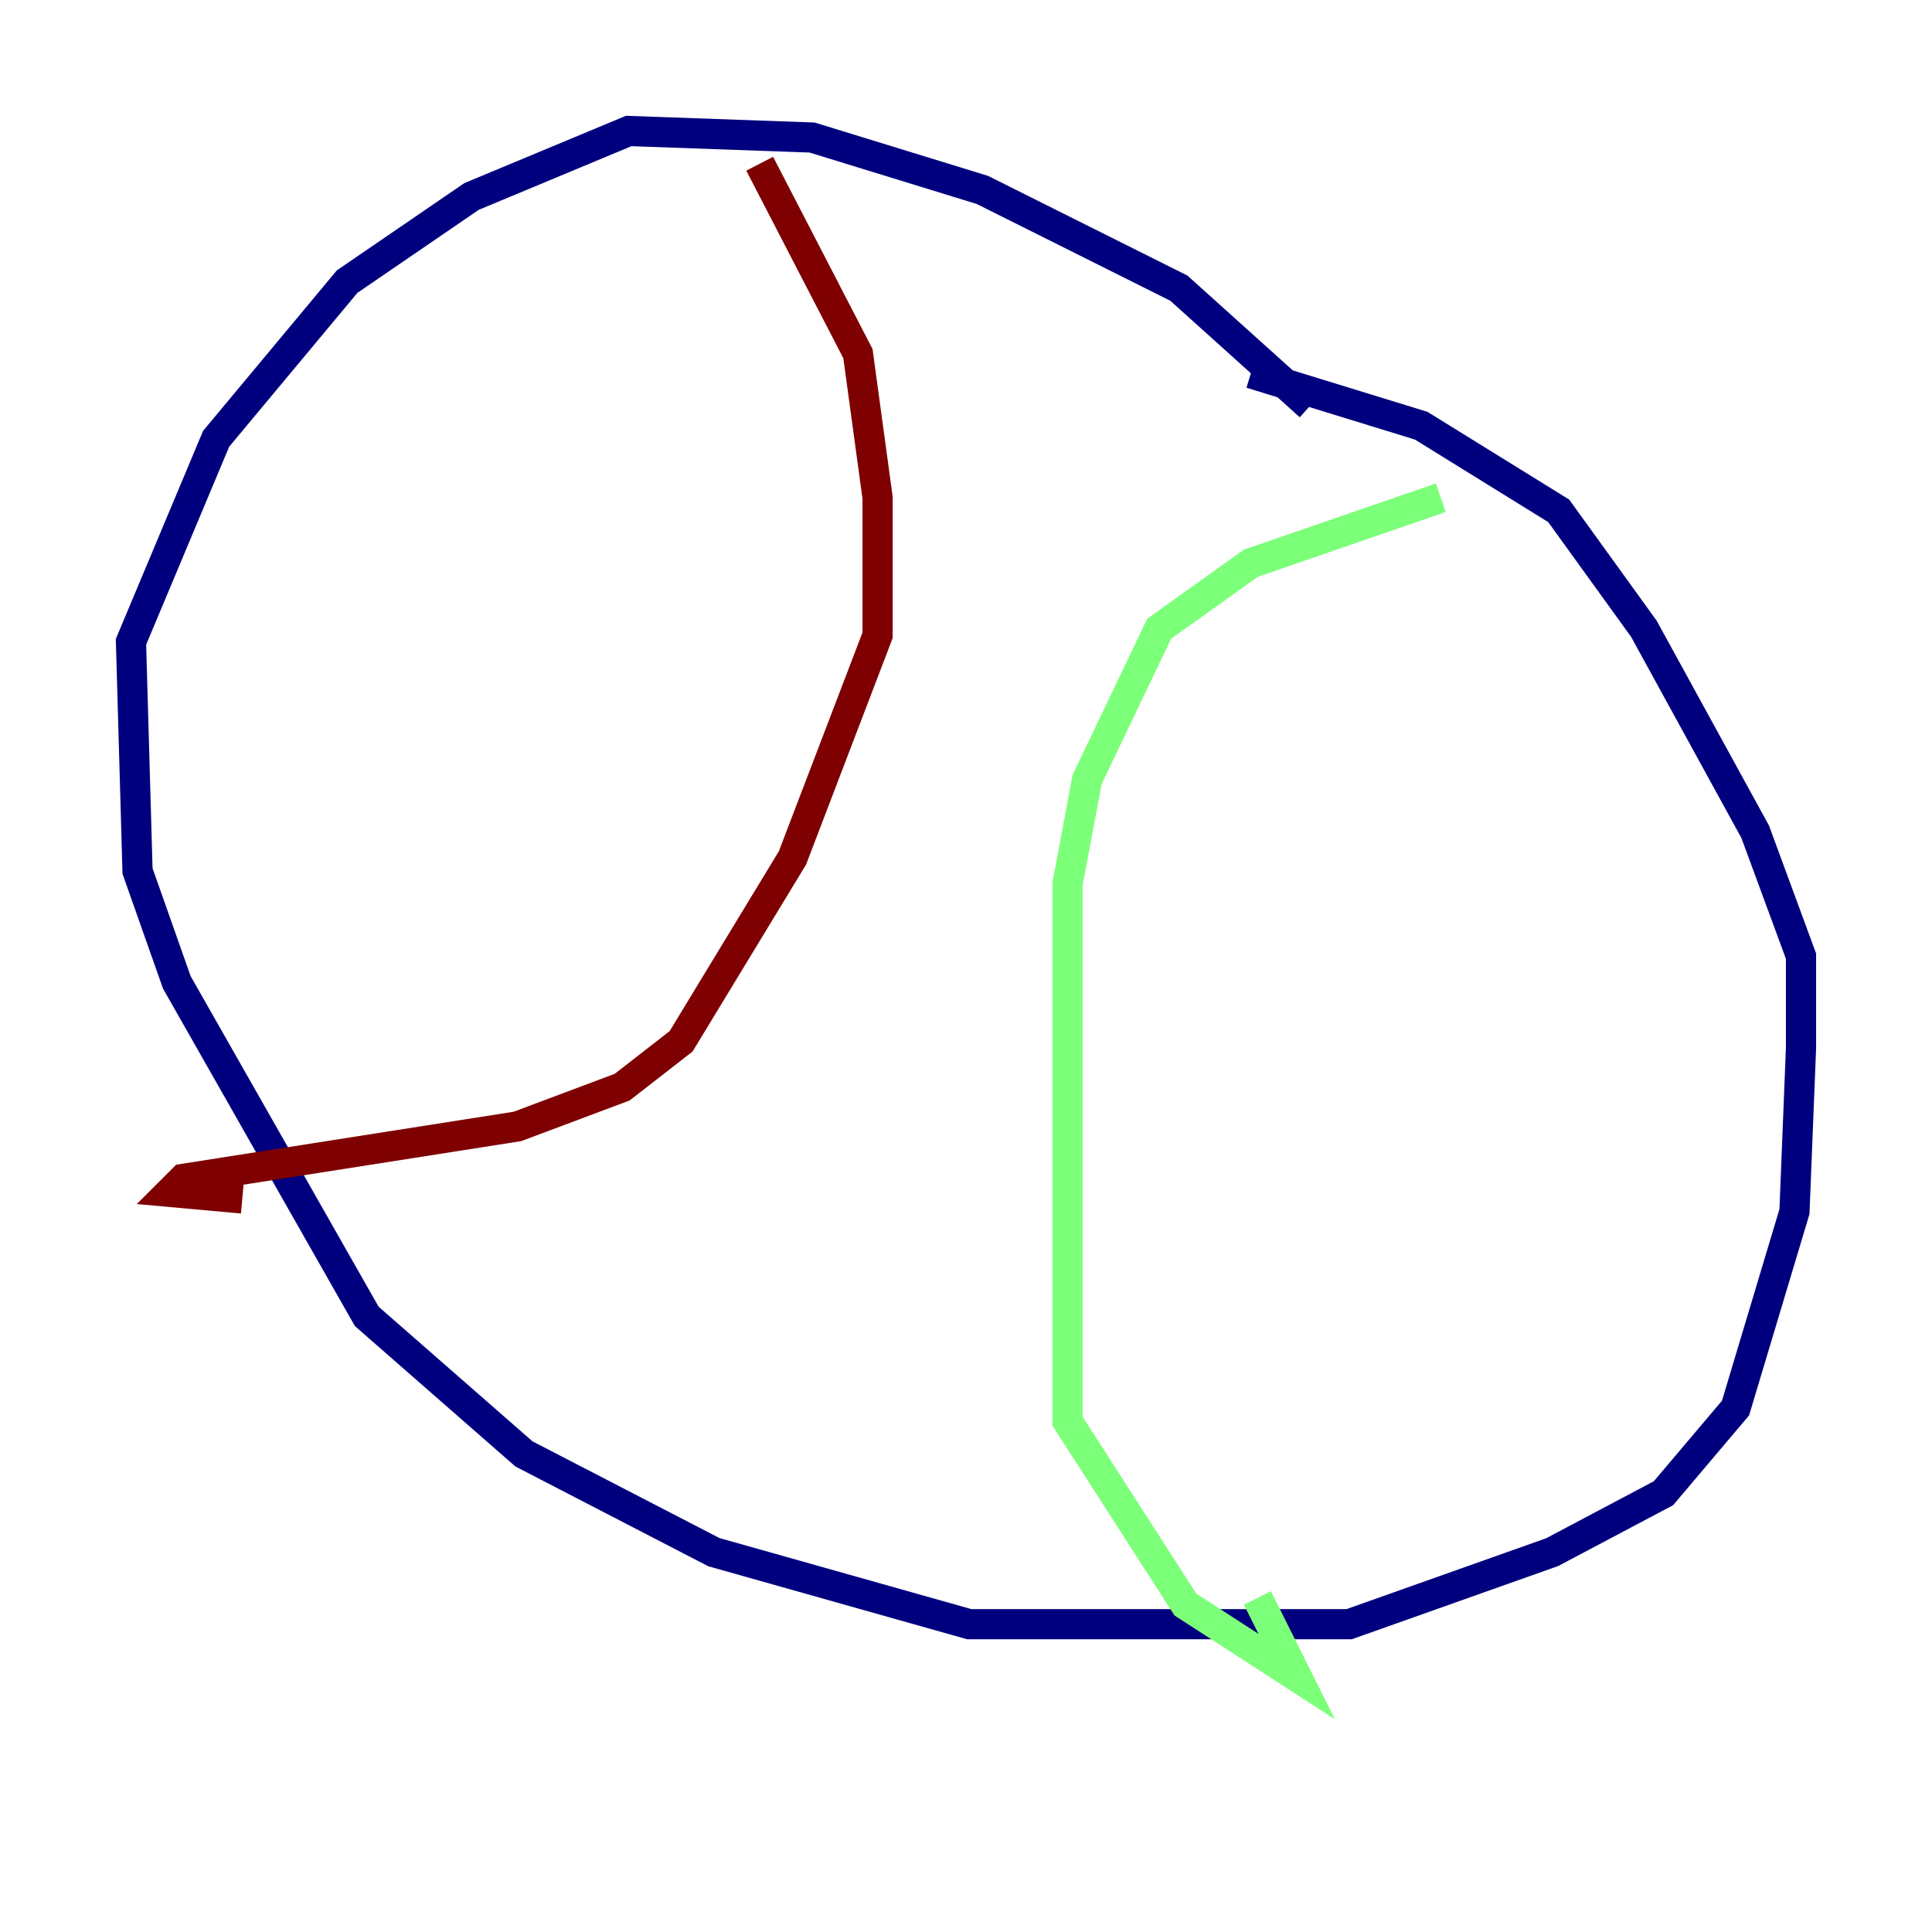 <?xml version="1.0" encoding="utf-8" ?>
<svg baseProfile="tiny" height="128" version="1.2" viewBox="0,0,128,128" width="128" xmlns="http://www.w3.org/2000/svg" xmlns:ev="http://www.w3.org/2001/xml-events" xmlns:xlink="http://www.w3.org/1999/xlink"><defs /><polyline fill="none" points="86.78,26.902 78.102,19.091 65.085,12.583 53.803,9.112 41.654,8.678 31.241,13.017 22.997,18.658 14.319,29.071 8.678,42.522 9.112,57.709 11.715,65.085 24.298,87.214 34.712,96.325 47.295,102.834 64.217,107.607 89.383,107.607 102.834,102.834 110.21,98.929 114.983,93.288 118.888,80.271 119.322,69.424 119.322,63.349 116.285,55.105 108.909,41.654 103.268,33.844 94.156,28.203 82.875,24.732" stroke="#00007f" stroke-width="2" /><polyline fill="none" points="95.458,32.976 82.875,37.315 76.8,41.654 72.027,51.634 70.725,58.576 70.725,94.156 78.536,106.305 85.912,111.078 83.308,105.871" stroke="#7cff79" stroke-width="2" /><polyline fill="none" points="50.332,10.848 56.841,23.43 58.142,32.976 58.142,42.088 52.502,56.841 45.125,68.99 41.22,72.027 34.278,74.63 12.149,78.102 11.281,78.969 16.054,79.403" stroke="#7f0000" stroke-width="2" /></svg>